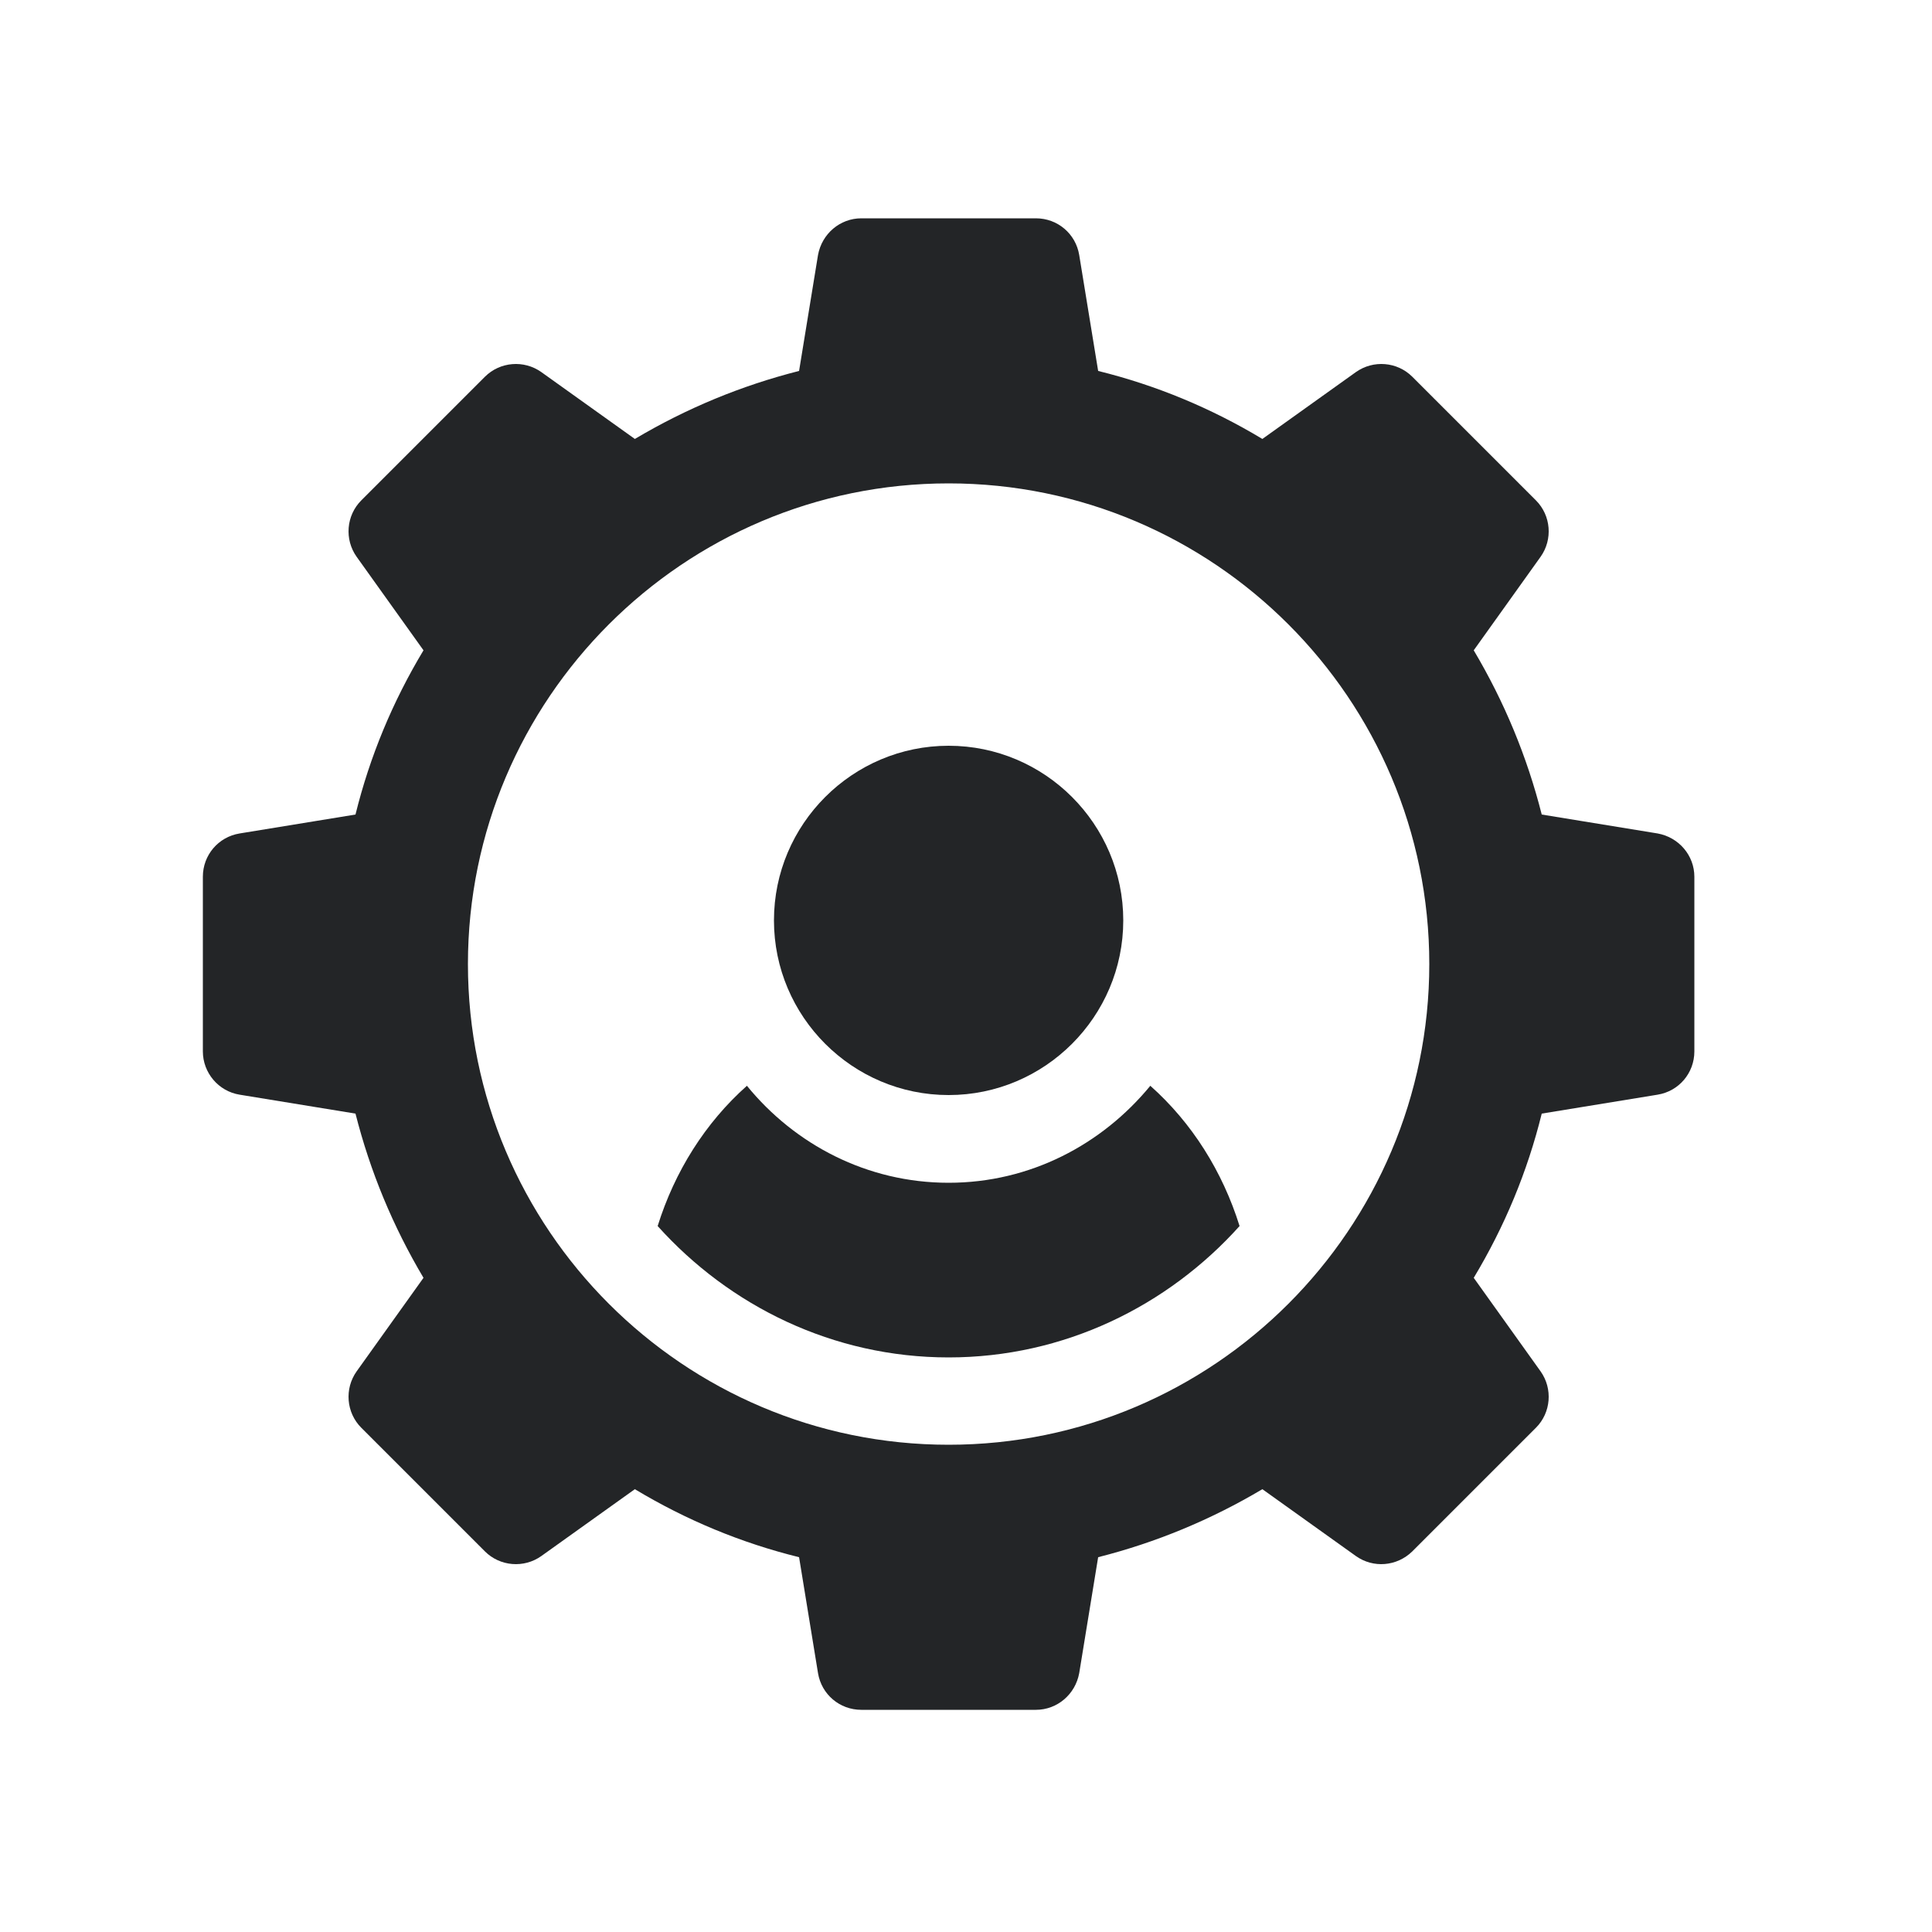 <?xml version="1.0" encoding="utf-8"?>
<!-- Generator: Adobe Illustrator 22.0.1, SVG Export Plug-In . SVG Version: 6.00 Build 0)  -->
<svg version="1.1" id="Layer_1" xmlns="http://www.w3.org/2000/svg" xmlns:xlink="http://www.w3.org/1999/xlink" x="0px" y="0px"
	 viewBox="0 0 500 500" style="enable-background:new 0 0 500 500;" xml:space="preserve">
<style type="text/css">
	.st0{fill:#232527;}
</style>
<path class="st0" d="M245.5,283.4c24.9,0,45.2-20.3,45.2-45.2S270.4,193,245.5,193s-45.2,20.3-45.2,45.2S220.6,283.4,245.5,283.4z"
	/>
<path class="st0" d="M62,283.3l30,4.9c3.8,15,9.7,29.2,17.6,42.5l-17.3,24.2c-3.2,4.5-2.7,10.7,1.2,14.6l32,32
	c3.9,3.9,10.1,4.4,14.6,1.2l24.2-17.3c13.3,8,27.5,13.9,42.5,17.6l4.9,30c0.9,5.5,5.6,9.5,11.2,9.5h45.2c5.5,0,10.2-4,11.2-9.5
	l4.9-30c15-3.8,29.2-9.7,42.5-17.6l24.2,17.3c4.5,3.2,10.6,2.7,14.6-1.2l32-32c3.9-3.9,4.4-10.1,1.2-14.6l-17.3-24.2
	c8-13.3,13.9-27.5,17.6-42.5l30-4.9c5.5-0.9,9.5-5.6,9.5-11.2v-45.2c0-5.5-4-10.2-9.5-11.2l-30-4.9c-3.8-15-9.7-29.2-17.6-42.5
	l17.3-24.2c3.2-4.5,2.7-10.7-1.2-14.6l-32-32c-3.9-3.9-10.1-4.4-14.6-1.2l-24.2,17.3c-13.3-8-27.5-13.9-42.5-17.6l-4.9-30
	c-0.9-5.5-5.6-9.5-11.2-9.5h-45.2c-5.5,0-10.2,4-11.2,9.5l-4.9,30c-15,3.8-29.2,9.7-42.5,17.6l-24.2-17.3
	c-4.5-3.2-10.7-2.7-14.6,1.2l-32,32c-3.9,3.9-4.4,10.1-1.2,14.6l17.3,24.2c-8,13.3-13.9,27.5-17.6,42.5l-30,4.9
	c-5.5,0.9-9.5,5.6-9.5,11.2v45.2C52.5,277.6,56.5,282.4,62,283.3z M245.5,125.1c68.6,0,124.4,55.8,124.4,124.4
	s-55.8,124.4-124.4,124.4s-124.4-55.8-124.4-124.4S176.9,125.1,245.5,125.1z"/>
<path class="st0" d="M320.8,317.3c-4.4-14.1-12.3-26.7-23.1-36.3c-12.5,15.2-31.1,25.1-52.2,25.1s-39.8-9.9-52.2-25.1
	c-10.8,9.6-18.7,22.2-23.1,36.3c18.6,20.7,45.4,34,75.3,34S302.2,338,320.8,317.3z"/>
</svg>
